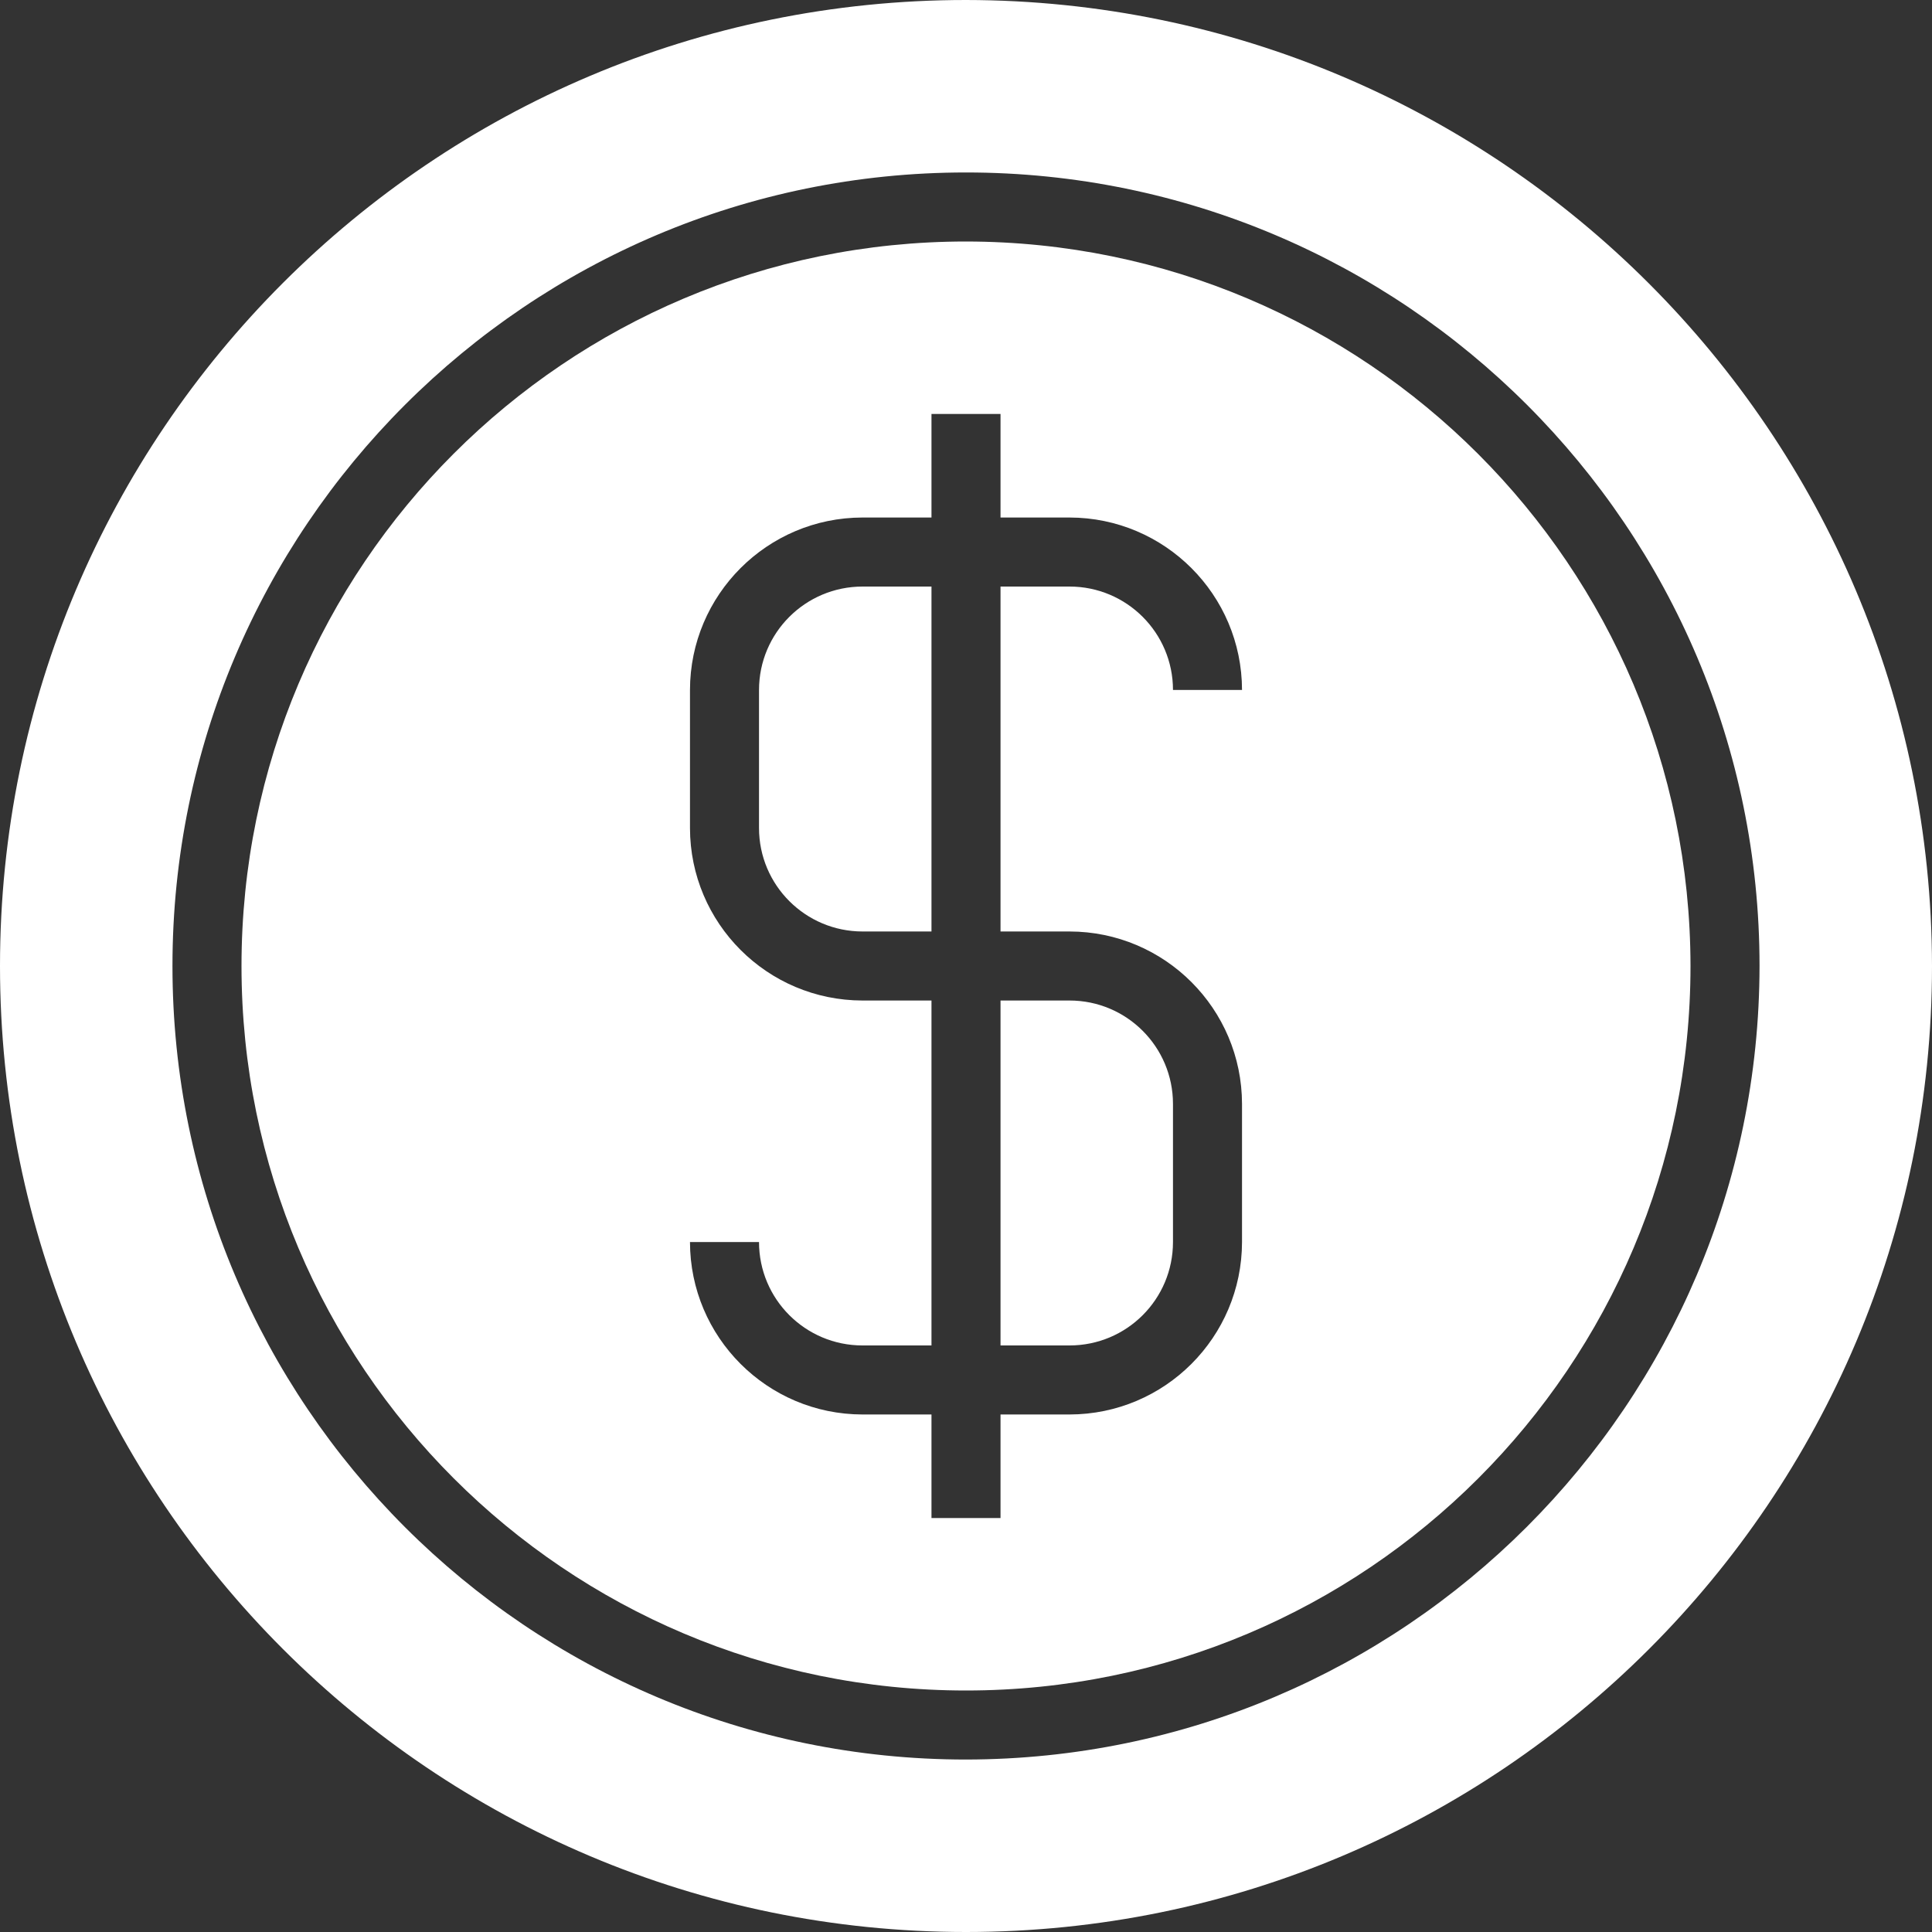 <svg width="15" height="15" viewBox="0 0 15 15" fill="none" xmlns="http://www.w3.org/2000/svg">
<rect x="0" y="0" width="15" height="15" fill="#333333" stroke="none"/>
<path d="M5.893 6.429V5.357C5.893 4.913 6.253 4.554 6.697 4.554H7.232V7.232H6.697C6.253 7.232 5.893 6.872 5.893 6.429Z" fill="white"/>
<path d="M8.304 10.446H7.768V7.768H8.304C8.748 7.768 9.107 8.128 9.107 8.571V9.643C9.107 10.087 8.748 10.446 8.304 10.446Z" fill="white"/>
<path fill-rule="evenodd" clip-rule="evenodd" d="M7.5 1.875C4.393 1.875 1.875 4.393 1.875 7.5C1.875 10.607 4.393 13.125 7.5 13.125C10.607 13.125 13.125 10.607 13.125 7.5C13.122 4.395 10.605 1.878 7.5 1.875ZM8.304 7.232C9.043 7.233 9.642 7.832 9.643 8.571V9.643C9.642 10.382 9.043 10.981 8.304 10.982H7.768V11.786H7.232V10.982H6.696C5.957 10.981 5.358 10.382 5.357 9.643H5.893C5.893 10.087 6.253 10.446 6.696 10.446H7.232V7.768H6.696C5.957 7.767 5.358 7.168 5.357 6.429V5.357C5.358 4.618 5.957 4.019 6.696 4.018H7.232V3.214H7.768V4.018H8.304C9.043 4.019 9.642 4.618 9.643 5.357H9.107C9.107 4.913 8.747 4.554 8.304 4.554H7.768V7.232H8.304Z" fill="white"/>
<path fill-rule="evenodd" clip-rule="evenodd" d="M0 7.5C0 3.358 3.358 0 7.5 0C11.64 0.005 14.995 3.36 15 7.5C15 11.642 11.642 15 7.5 15C3.358 15 0 11.642 0 7.5ZM1.339 7.5C1.339 10.902 4.098 13.661 7.5 13.661C10.901 13.657 13.657 10.901 13.661 7.5C13.661 4.098 10.902 1.339 7.5 1.339C4.098 1.339 1.339 4.098 1.339 7.5Z" fill="white"/>
</svg>
